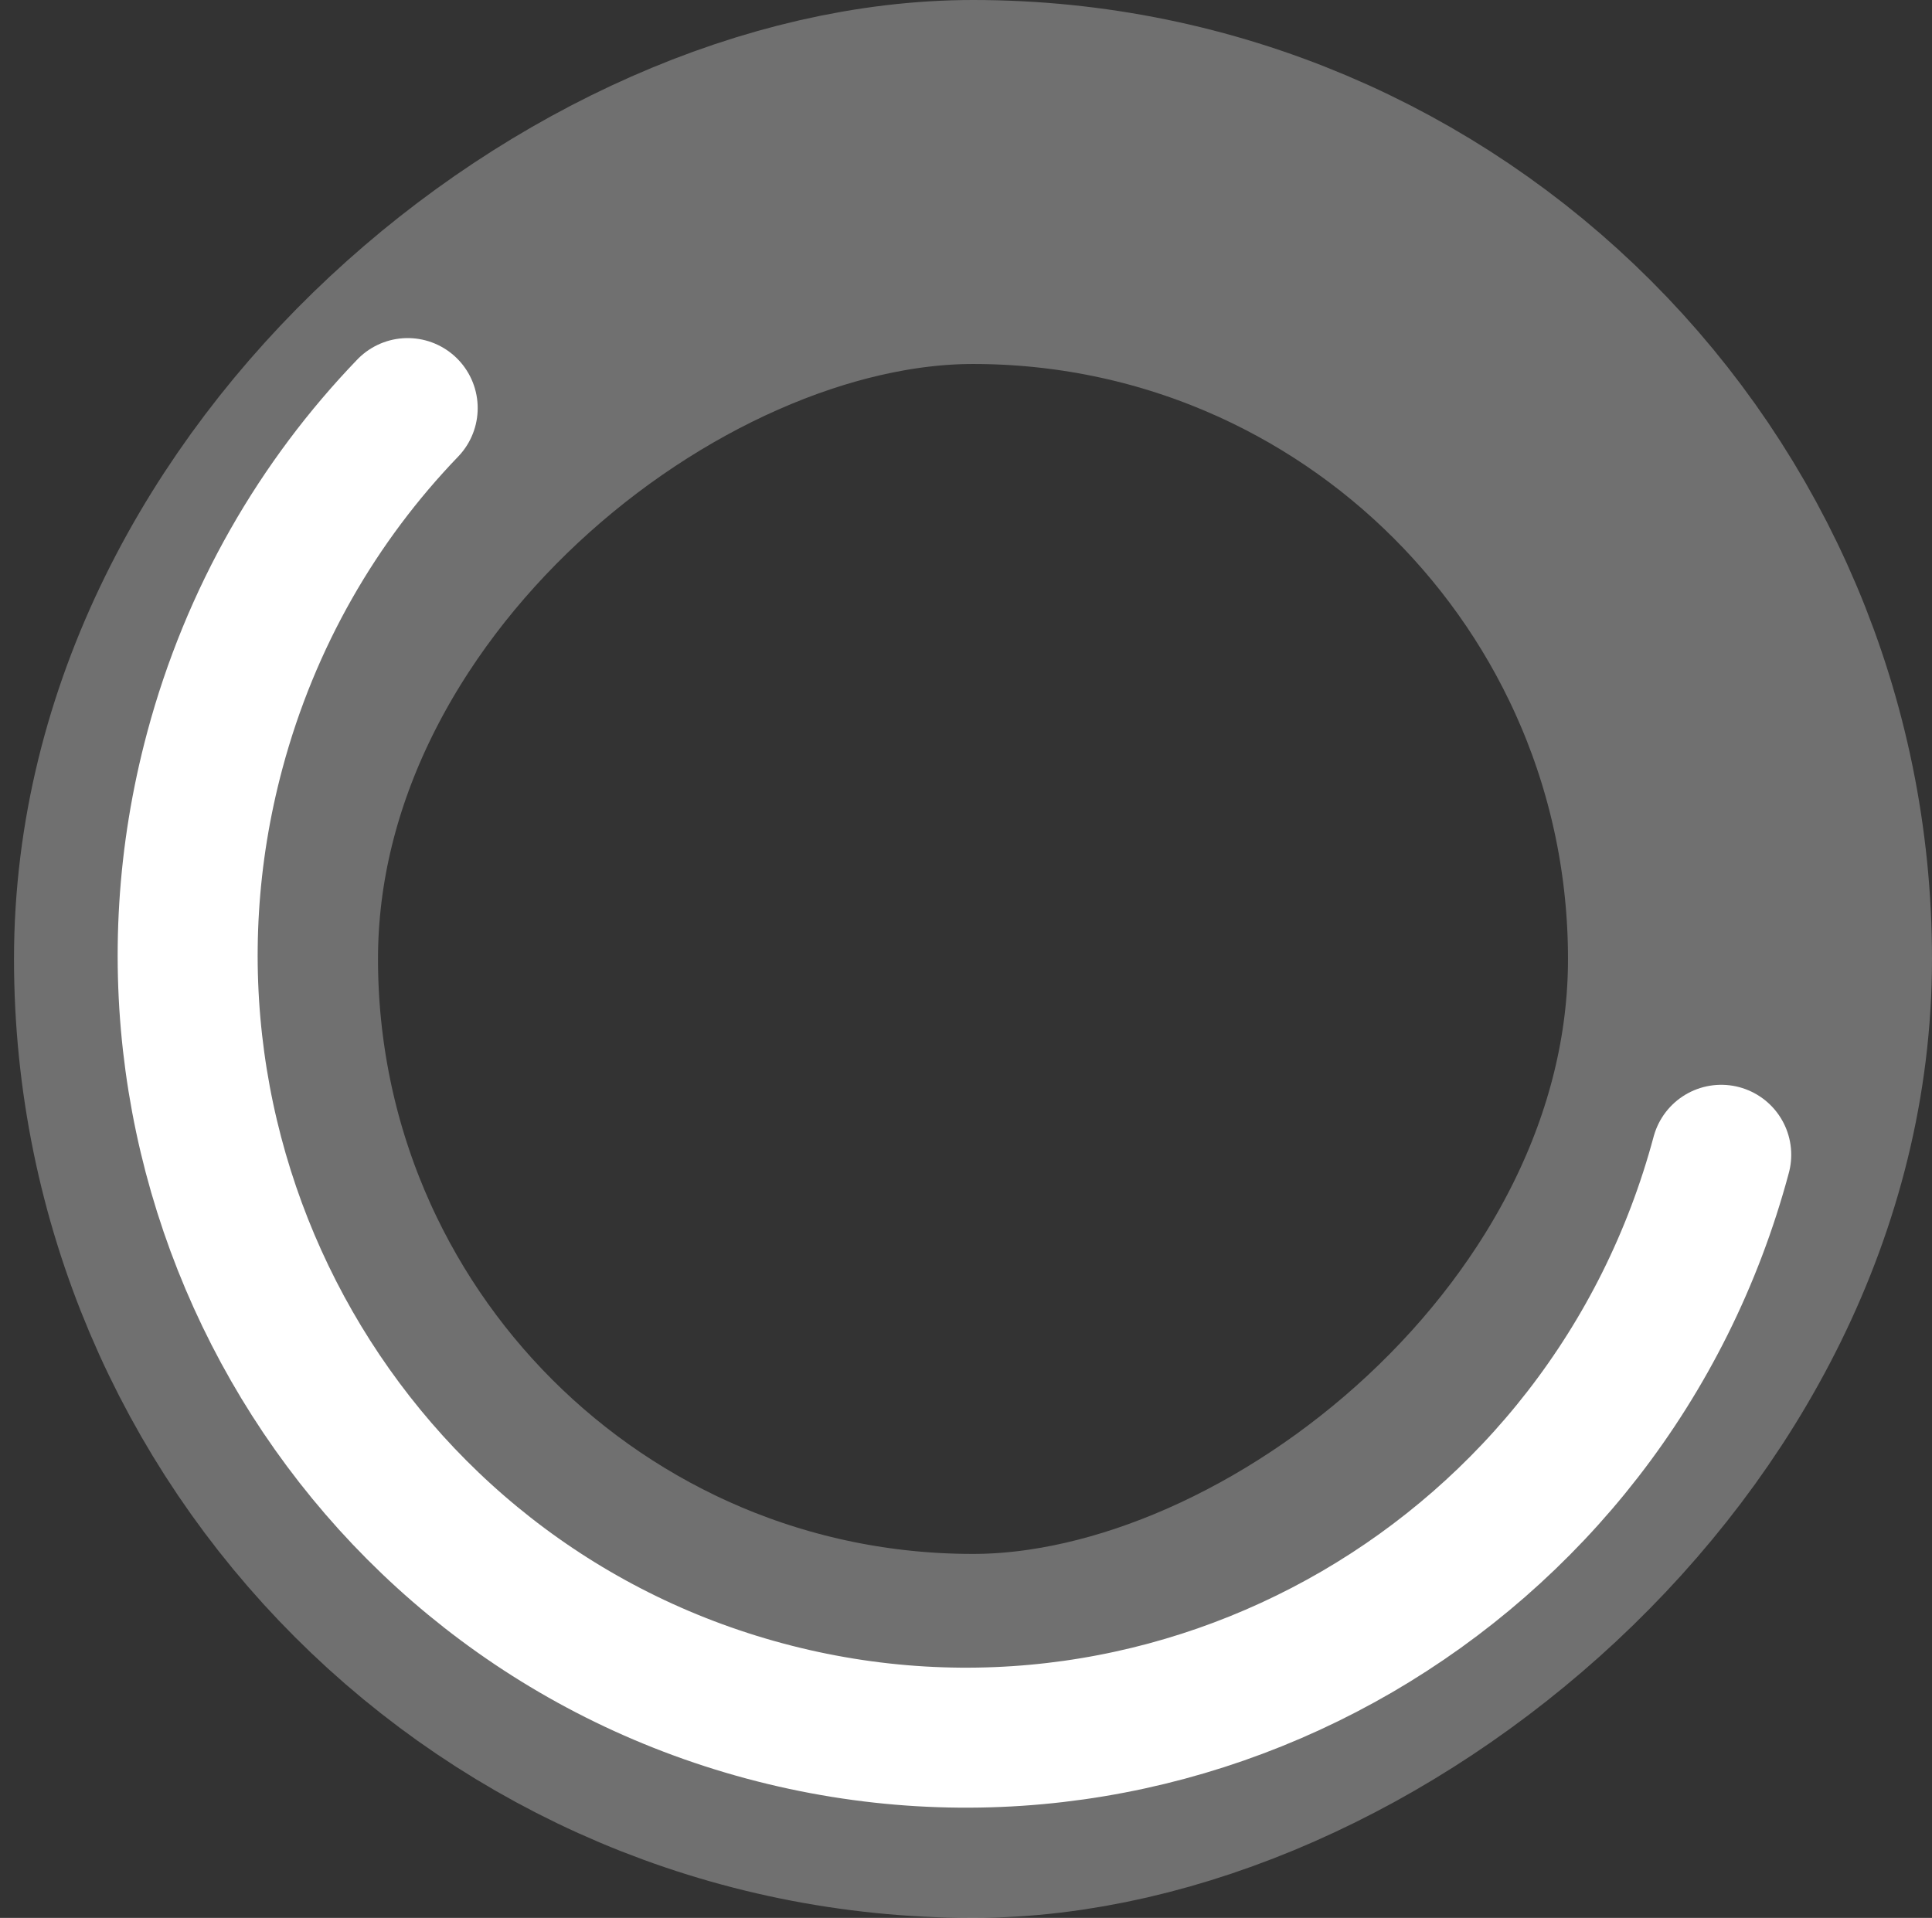 <svg width="138" height="137" viewBox="0 0 138 137" fill="none" xmlns="http://www.w3.org/2000/svg">
<rect x="0" y="0" width="138" height="137" fill="#333333" stroke="none"/>
<rect x="125" y="13" width="111" height="111" rx="55.5" transform="rotate(90 125 13)" stroke="white" stroke-opacity="0.3" stroke-width="26"/>
<path d="M122.945 82.489C114.928 112.406 84.342 130.195 54.628 122.221C24.915 114.247 7.325 83.531 15.342 53.614C17.896 44.08 22.742 35.779 29.121 29.15" stroke="white" stroke-width="10" stroke-linecap="round"/>
</svg>
